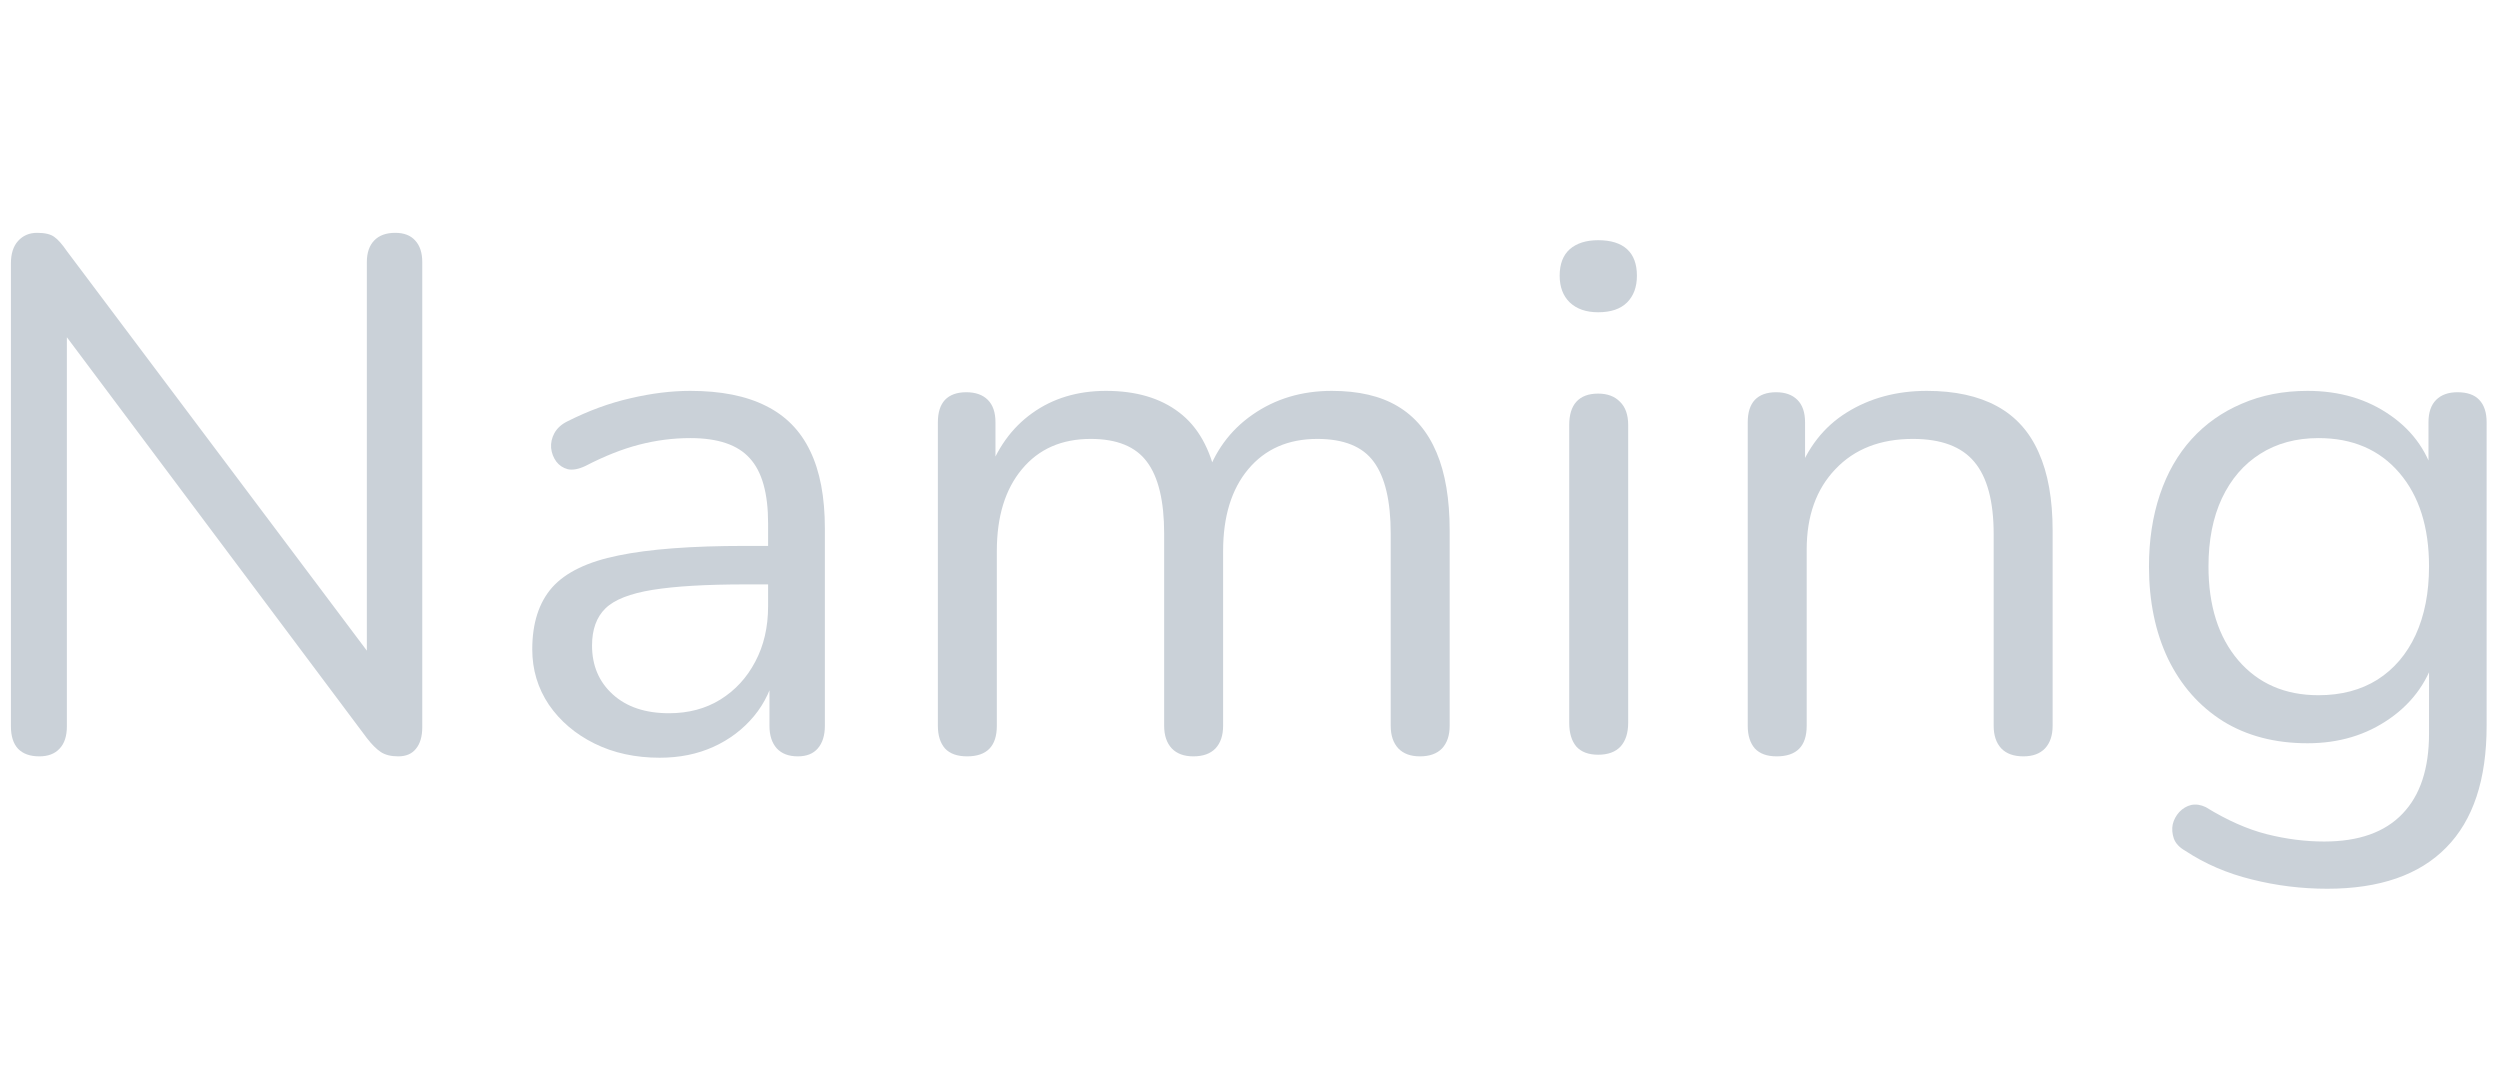 <svg xmlns="http://www.w3.org/2000/svg" xmlns:xlink="http://www.w3.org/1999/xlink" viewBox="0 0 9159 3909">
<title>Naming</title>
<g transform="matrix(1,0,0,1,0,2752)">
  		<path character="N" fill="#CAD1D8" fill-opacity="1.0" stroke="none" stroke-width="10px" stroke-linecap="butt" stroke-opacity="1.0" transform="matrix(1,0,0,1,-192,0)" d="M 336 19 Q 285 19 258 -9 Q 232 -37 232 -91 L 232 -1787 Q 232 -1840 258 -1869 Q 285 -1899 328 -1899 Q 371 -1899 391 -1884 Q 411 -1870 437 -1832 L 1600 -283 L 1536 -283 L 1536 -1792 Q 1536 -1843 1563 -1871 Q 1590 -1899 1640 -1899 Q 1688 -1899 1713 -1871 Q 1739 -1843 1739 -1792 L 1739 -88 Q 1739 -37 1716 -9 Q 1694 19 1651 19 Q 1611 19 1587 3 Q 1563 -13 1536 -48 L 376 -1598 L 437 -1598 L 437 -91 Q 437 -37 410 -9 Q 384 19 336 19 Z"/>
		<path character="a" fill="#CAD1D8" fill-opacity="1.0" stroke="none" stroke-width="10px" stroke-linecap="butt" stroke-opacity="1.0" transform="matrix(1,0,0,1,1806,0)" d="M 611 24 Q 477 24 372 -28 Q 267 -80 205 -170 Q 144 -261 144 -373 Q 144 -517 217 -600 Q 291 -683 460 -717 Q 629 -752 923 -752 L 1043 -752 L 1043 -611 L 925 -611 Q 709 -611 585 -591 Q 461 -571 412 -523 Q 363 -475 363 -387 Q 363 -277 439 -208 Q 515 -139 645 -139 Q 752 -139 833 -189 Q 915 -240 961 -328 Q 1008 -416 1008 -531 L 1008 -835 Q 1008 -1000 941 -1073 Q 875 -1147 723 -1147 Q 629 -1147 536 -1123 Q 443 -1099 339 -1045 Q 301 -1027 274 -1033 Q 248 -1040 232 -1061 Q 216 -1083 213 -1111 Q 211 -1139 225 -1165 Q 240 -1192 272 -1208 Q 389 -1267 504 -1293 Q 619 -1320 723 -1320 Q 891 -1320 1000 -1265 Q 1109 -1211 1162 -1100 Q 1216 -989 1216 -816 L 1216 -93 Q 1216 -40 1190 -10 Q 1165 19 1117 19 Q 1067 19 1040 -10 Q 1013 -40 1013 -93 L 1013 -301 L 1037 -301 Q 1016 -200 956 -128 Q 896 -56 808 -16 Q 720 24 611 24 Z"/>
		<path character="m" fill="#CAD1D8" fill-opacity="1.0" stroke="none" stroke-width="10px" stroke-linecap="butt" stroke-opacity="1.0" transform="matrix(1,0,0,1,3228,0)" d="M 315 19 Q 261 19 234 -10 Q 208 -40 208 -93 L 208 -1205 Q 208 -1259 234 -1287 Q 261 -1315 312 -1315 Q 363 -1315 391 -1287 Q 419 -1259 419 -1205 L 419 -971 L 389 -1008 Q 440 -1157 553 -1238 Q 667 -1320 824 -1320 Q 989 -1320 1092 -1241 Q 1195 -1163 1229 -997 L 1189 -997 Q 1237 -1147 1361 -1233 Q 1486 -1320 1651 -1320 Q 1798 -1320 1892 -1264 Q 1987 -1208 2035 -1094 Q 2083 -981 2083 -808 L 2083 -93 Q 2083 -40 2055 -10 Q 2027 19 1974 19 Q 1923 19 1895 -10 Q 1867 -40 1867 -93 L 1867 -797 Q 1867 -976 1805 -1060 Q 1744 -1144 1598 -1144 Q 1438 -1144 1345 -1033 Q 1253 -923 1253 -733 L 1253 -93 Q 1253 -40 1225 -10 Q 1197 19 1144 19 Q 1093 19 1065 -10 Q 1037 -40 1037 -93 L 1037 -797 Q 1037 -976 974 -1060 Q 912 -1144 768 -1144 Q 608 -1144 516 -1033 Q 424 -923 424 -733 L 424 -93 Q 424 19 315 19 Z"/>
		<path character="i" fill="#CAD1D8" fill-opacity="1.0" stroke="none" stroke-width="10px" stroke-linecap="butt" stroke-opacity="1.0" transform="matrix(1,0,0,1,5546,0)" d="M 309 13 Q 256 13 229 -17 Q 203 -48 203 -104 L 203 -1195 Q 203 -1251 229 -1280 Q 256 -1310 309 -1310 Q 360 -1310 389 -1280 Q 419 -1251 419 -1195 L 419 -104 Q 419 -48 391 -17 Q 363 13 309 13 M 309 -1608 Q 243 -1608 205 -1644 Q 168 -1680 168 -1742 Q 168 -1806 205 -1839 Q 243 -1872 309 -1872 Q 379 -1872 415 -1839 Q 451 -1806 451 -1742 Q 451 -1680 415 -1644 Q 379 -1608 309 -1608 Z"/>
		<path character="n" fill="#CAD1D8" fill-opacity="1.0" stroke="none" stroke-width="10px" stroke-linecap="butt" stroke-opacity="1.0" transform="matrix(1,0,0,1,6200,0)" d="M 309 19 Q 256 19 229 -10 Q 203 -40 203 -93 L 203 -1205 Q 203 -1259 229 -1287 Q 256 -1315 307 -1315 Q 357 -1315 385 -1287 Q 413 -1259 413 -1205 L 413 -976 L 384 -1008 Q 440 -1163 566 -1241 Q 693 -1320 859 -1320 Q 1013 -1320 1116 -1264 Q 1219 -1208 1269 -1094 Q 1320 -981 1320 -808 L 1320 -93 Q 1320 -40 1292 -10 Q 1264 19 1213 19 Q 1160 19 1132 -10 Q 1104 -40 1104 -93 L 1104 -795 Q 1104 -976 1033 -1060 Q 963 -1144 808 -1144 Q 629 -1144 524 -1033 Q 419 -923 419 -739 L 419 -93 Q 419 19 309 19 Z"/>
		<path character="g" fill="#CAD1D8" fill-opacity="1.0" stroke="none" stroke-width="10px" stroke-linecap="butt" stroke-opacity="1.0" transform="matrix(1,0,0,1,7750,0)" d="M 776 504 Q 635 504 500 470 Q 365 437 256 365 Q 224 347 214 320 Q 205 293 210 268 Q 216 243 234 223 Q 253 203 278 197 Q 304 192 331 205 Q 448 277 554 304 Q 661 331 765 331 Q 955 331 1052 229 Q 1149 128 1149 -64 L 1149 -365 L 1176 -365 Q 1136 -211 1006 -120 Q 877 -29 704 -29 Q 525 -29 394 -110 Q 264 -192 193 -338 Q 123 -485 123 -677 Q 123 -821 163 -940 Q 203 -1059 279 -1143 Q 355 -1227 463 -1273 Q 571 -1320 704 -1320 Q 880 -1320 1008 -1230 Q 1136 -1141 1173 -989 L 1147 -957 L 1147 -1205 Q 1147 -1259 1175 -1287 Q 1203 -1315 1253 -1315 Q 1307 -1315 1333 -1287 Q 1360 -1259 1360 -1205 L 1360 -93 Q 1360 203 1212 353 Q 1064 504 776 504 M 744 -205 Q 869 -205 960 -262 Q 1051 -320 1100 -426 Q 1149 -533 1149 -677 Q 1149 -893 1040 -1020 Q 931 -1147 744 -1147 Q 621 -1147 530 -1089 Q 440 -1032 390 -926 Q 341 -821 341 -677 Q 341 -461 450 -333 Q 560 -205 744 -205 Z"/>
</g>
</svg>